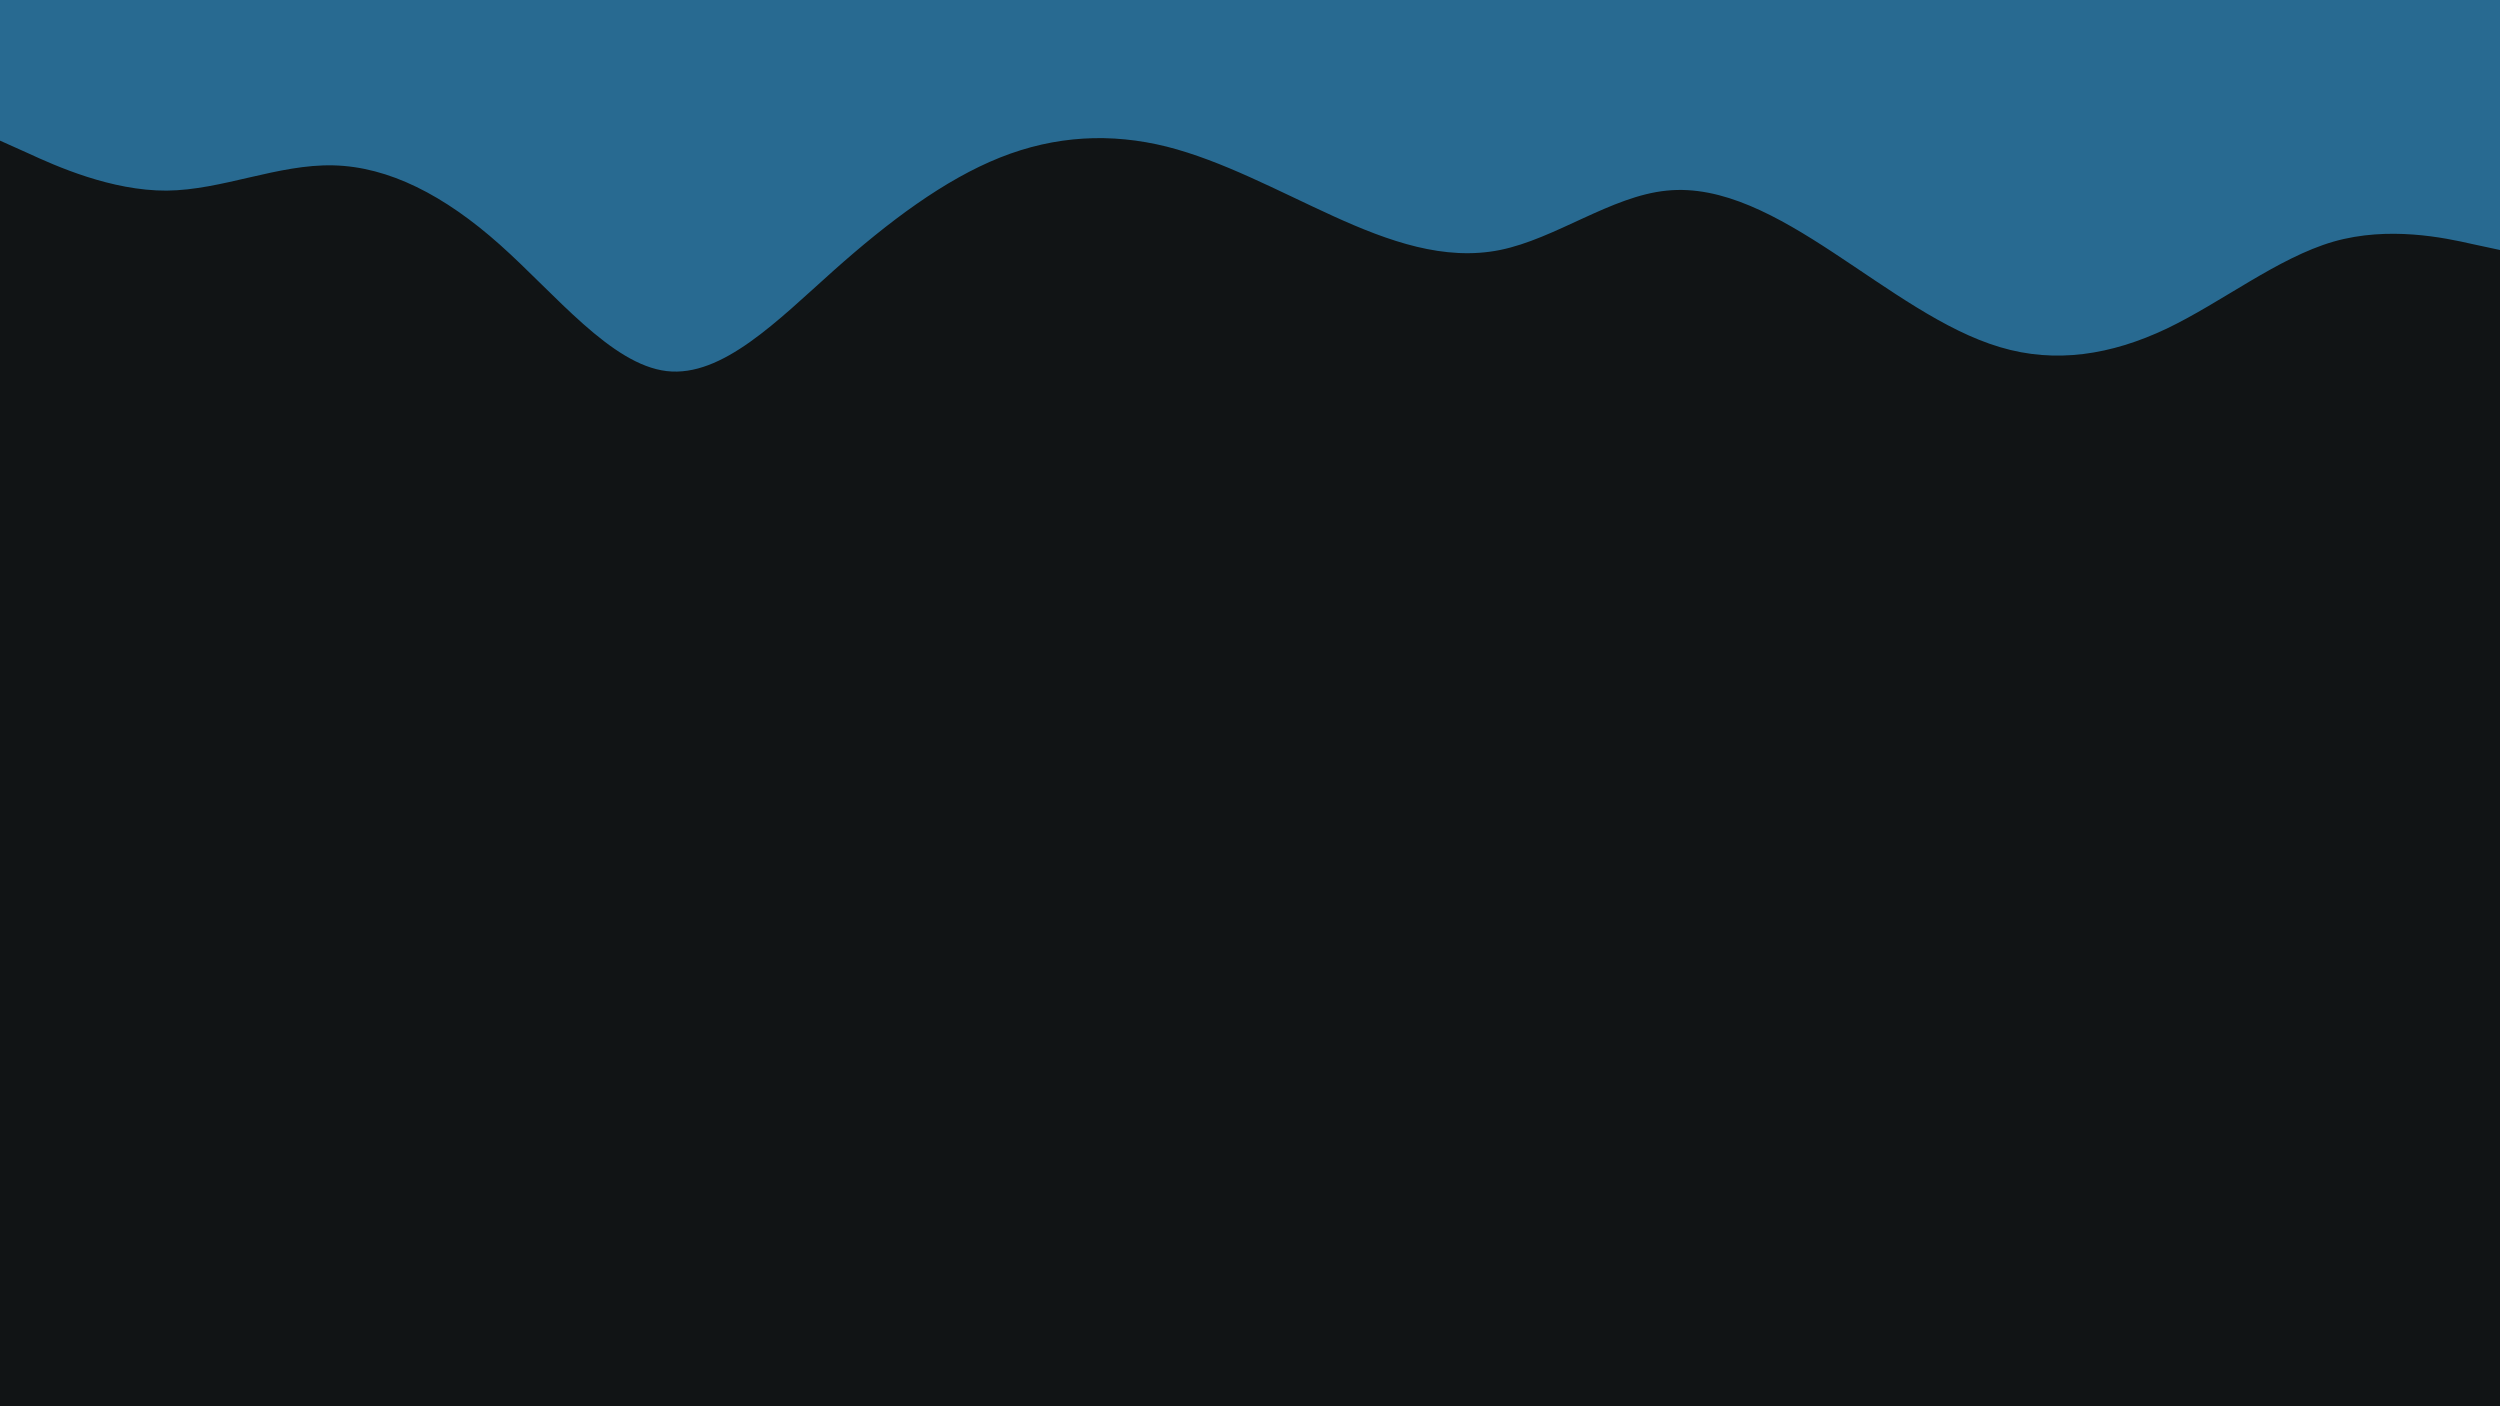 <svg id="visual" viewBox="0 0 960 540" width="960" height="540" xmlns="http://www.w3.org/2000/svg" xmlns:xlink="http://www.w3.org/1999/xlink" version="1.1"><rect x="0" y="0" width="960" height="540" fill="#111415"></rect><path d="M0 54L10.7 58.8C21.3 63.7 42.7 73.3 64 73.2C85.3 73 106.7 63 128 63.5C149.3 64 170.7 75 192 94C213.3 113 234.7 140 256 142.5C277.3 145 298.7 123 320 104C341.3 85 362.7 69 384 60.5C405.3 52 426.7 51 448 56.3C469.3 61.7 490.7 73.3 512 83C533.3 92.7 554.7 100.3 576 96C597.3 91.7 618.7 75.3 640 73.2C661.3 71 682.7 83 704 97C725.3 111 746.7 127 768 133.3C789.3 139.7 810.7 136.3 832 126.2C853.3 116 874.7 99 896 92.8C917.3 86.7 938.7 91.3 949.3 93.7L960 96L960 0L949.3 0C938.7 0 917.3 0 896 0C874.7 0 853.3 0 832 0C810.7 0 789.3 0 768 0C746.7 0 725.3 0 704 0C682.7 0 661.3 0 640 0C618.7 0 597.3 0 576 0C554.7 0 533.3 0 512 0C490.7 0 469.3 0 448 0C426.7 0 405.3 0 384 0C362.7 0 341.3 0 320 0C298.7 0 277.3 0 256 0C234.7 0 213.3 0 192 0C170.7 0 149.3 0 128 0C106.7 0 85.3 0 64 0C42.7 0 21.3 0 10.7 0L0 0Z" fill="#286a91" stroke-linecap="round" stroke-linejoin="miter"></path></svg>